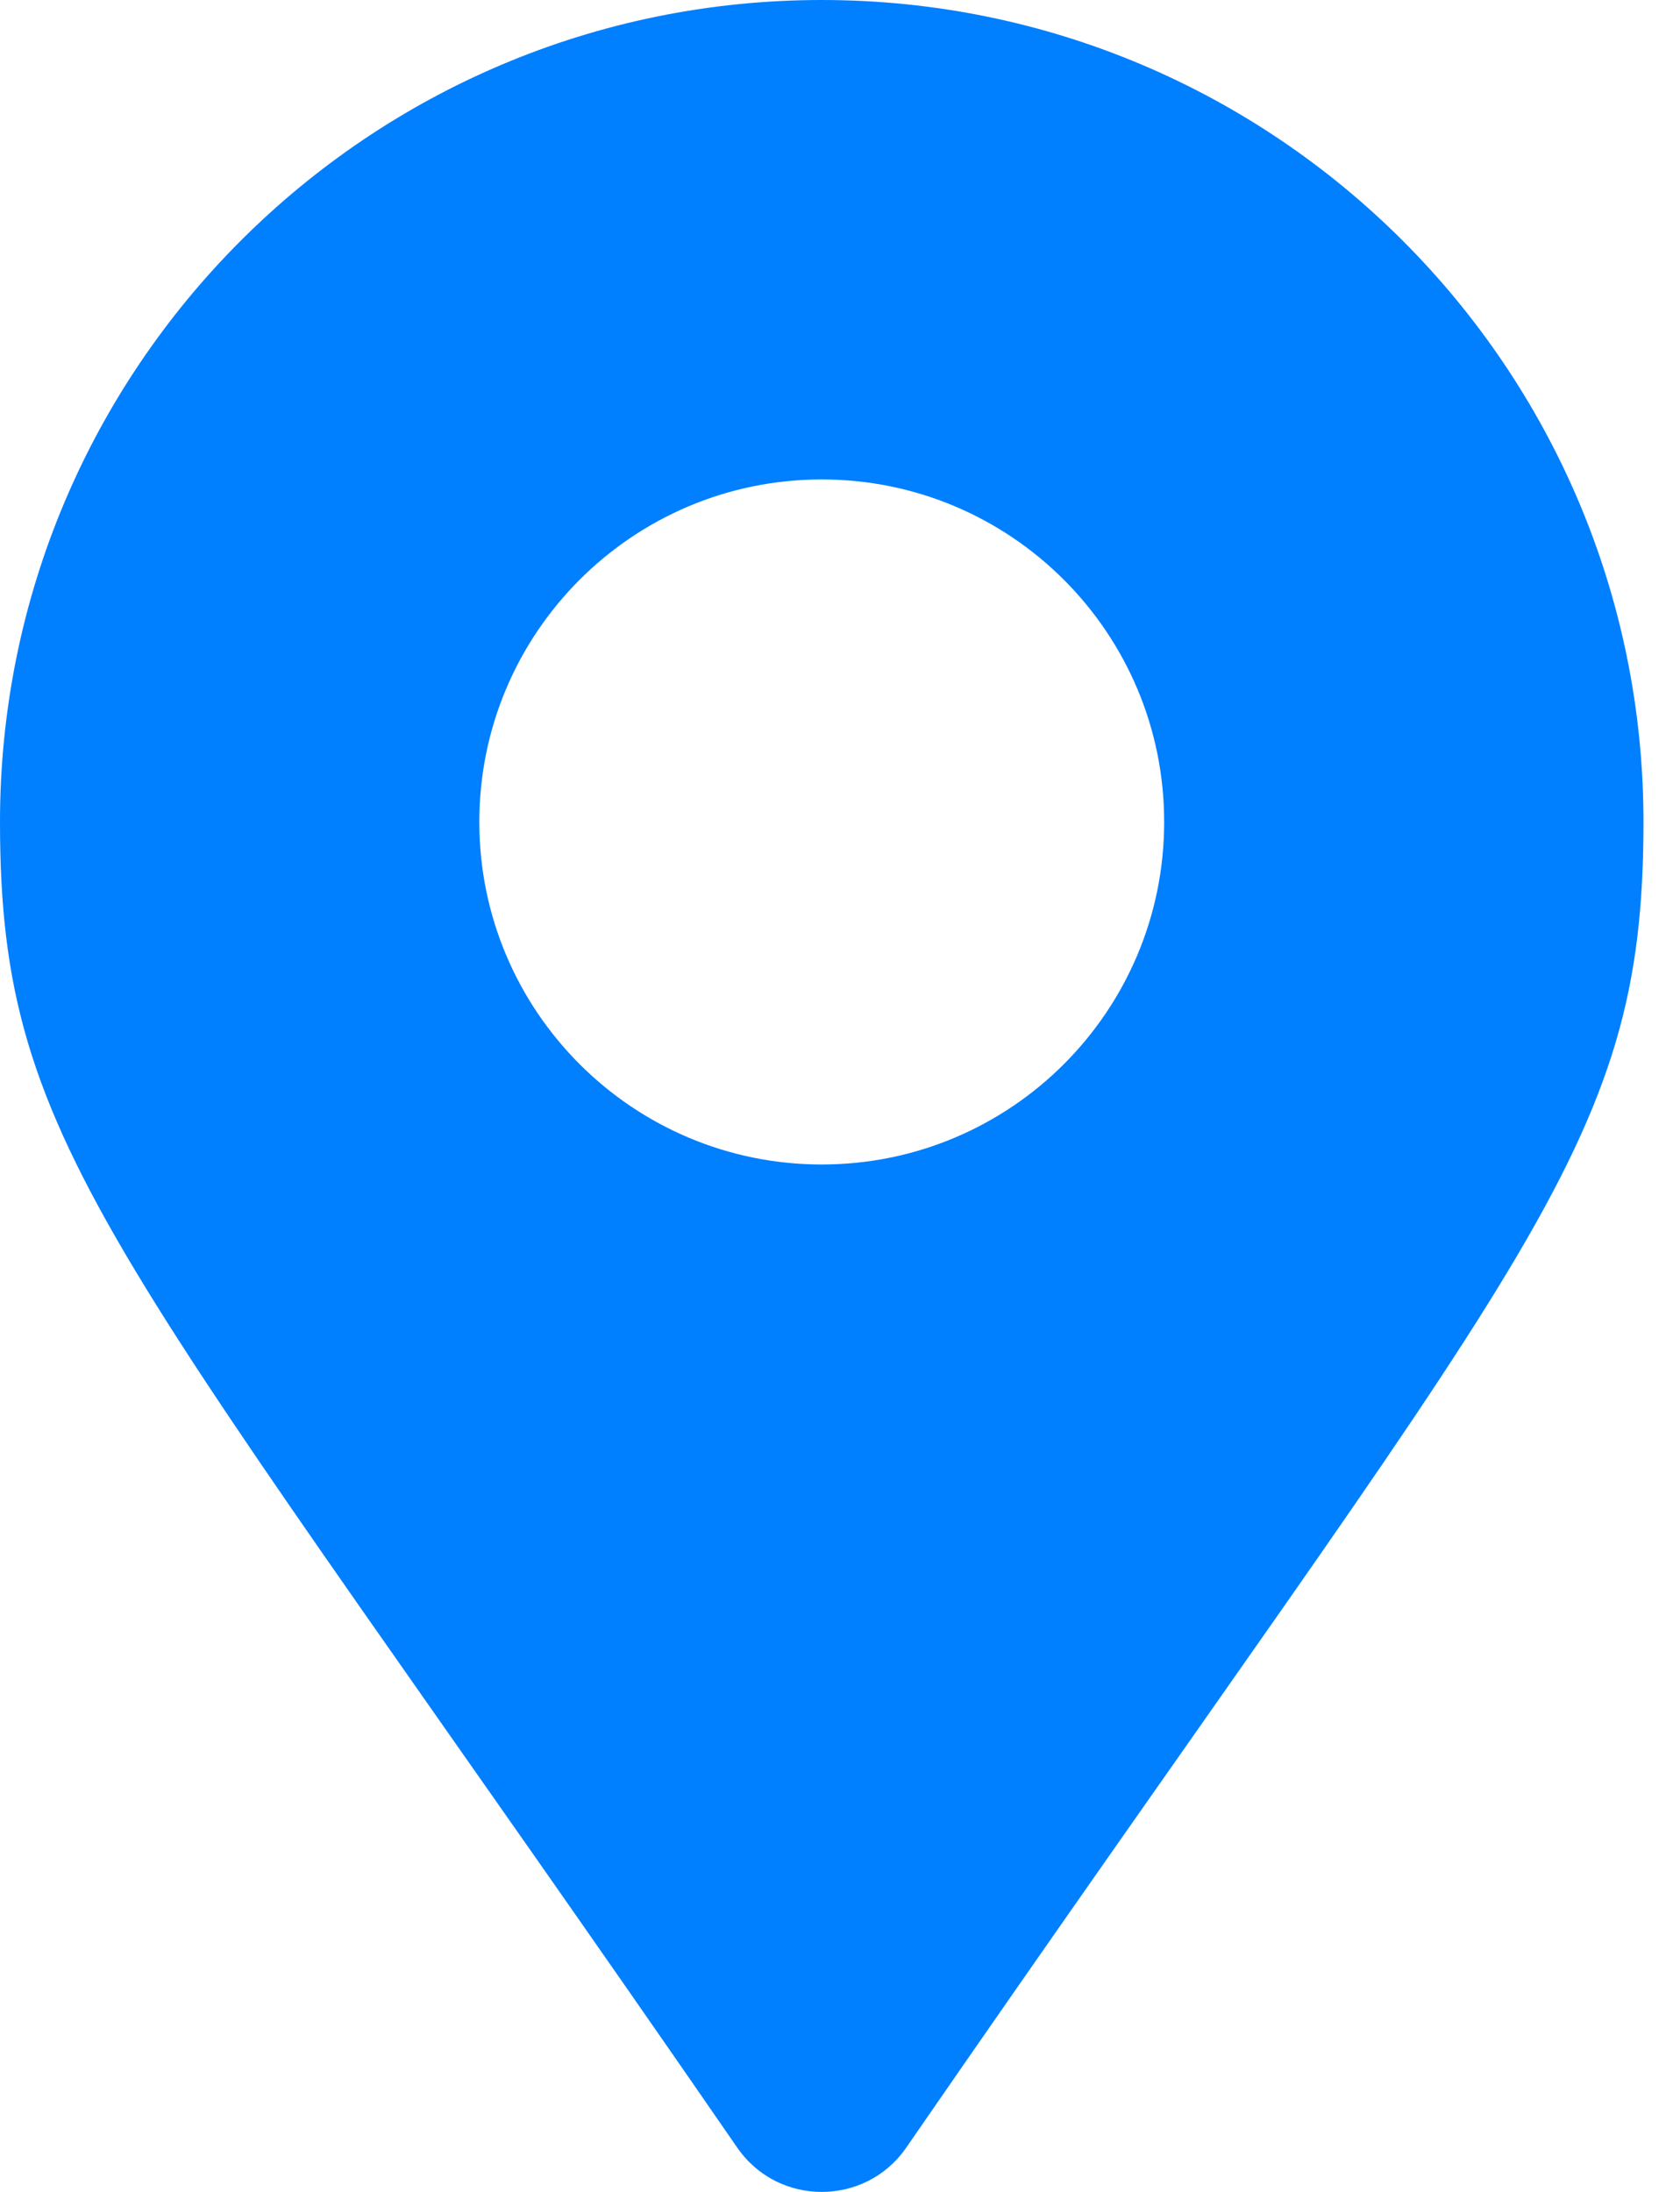 <svg width="23" height="30" viewBox="0 0 23 30" fill="none" xmlns="http://www.w3.org/2000/svg">
<path d="M10.094 29.395C1.58 17.053 0 15.786 0 11.25C0 5.037 5.037 0 11.25 0C17.463 0 22.5 5.037 22.5 11.25C22.5 15.786 20.92 17.053 12.406 29.395C11.848 30.202 10.652 30.202 10.094 29.395ZM11.25 15.938C13.839 15.938 15.938 13.839 15.938 11.25C15.938 8.661 13.839 6.562 11.25 6.562C8.661 6.562 6.562 8.661 6.562 11.25C6.562 13.839 8.661 15.938 11.25 15.938Z" fill="#007FFF"/>
</svg>
